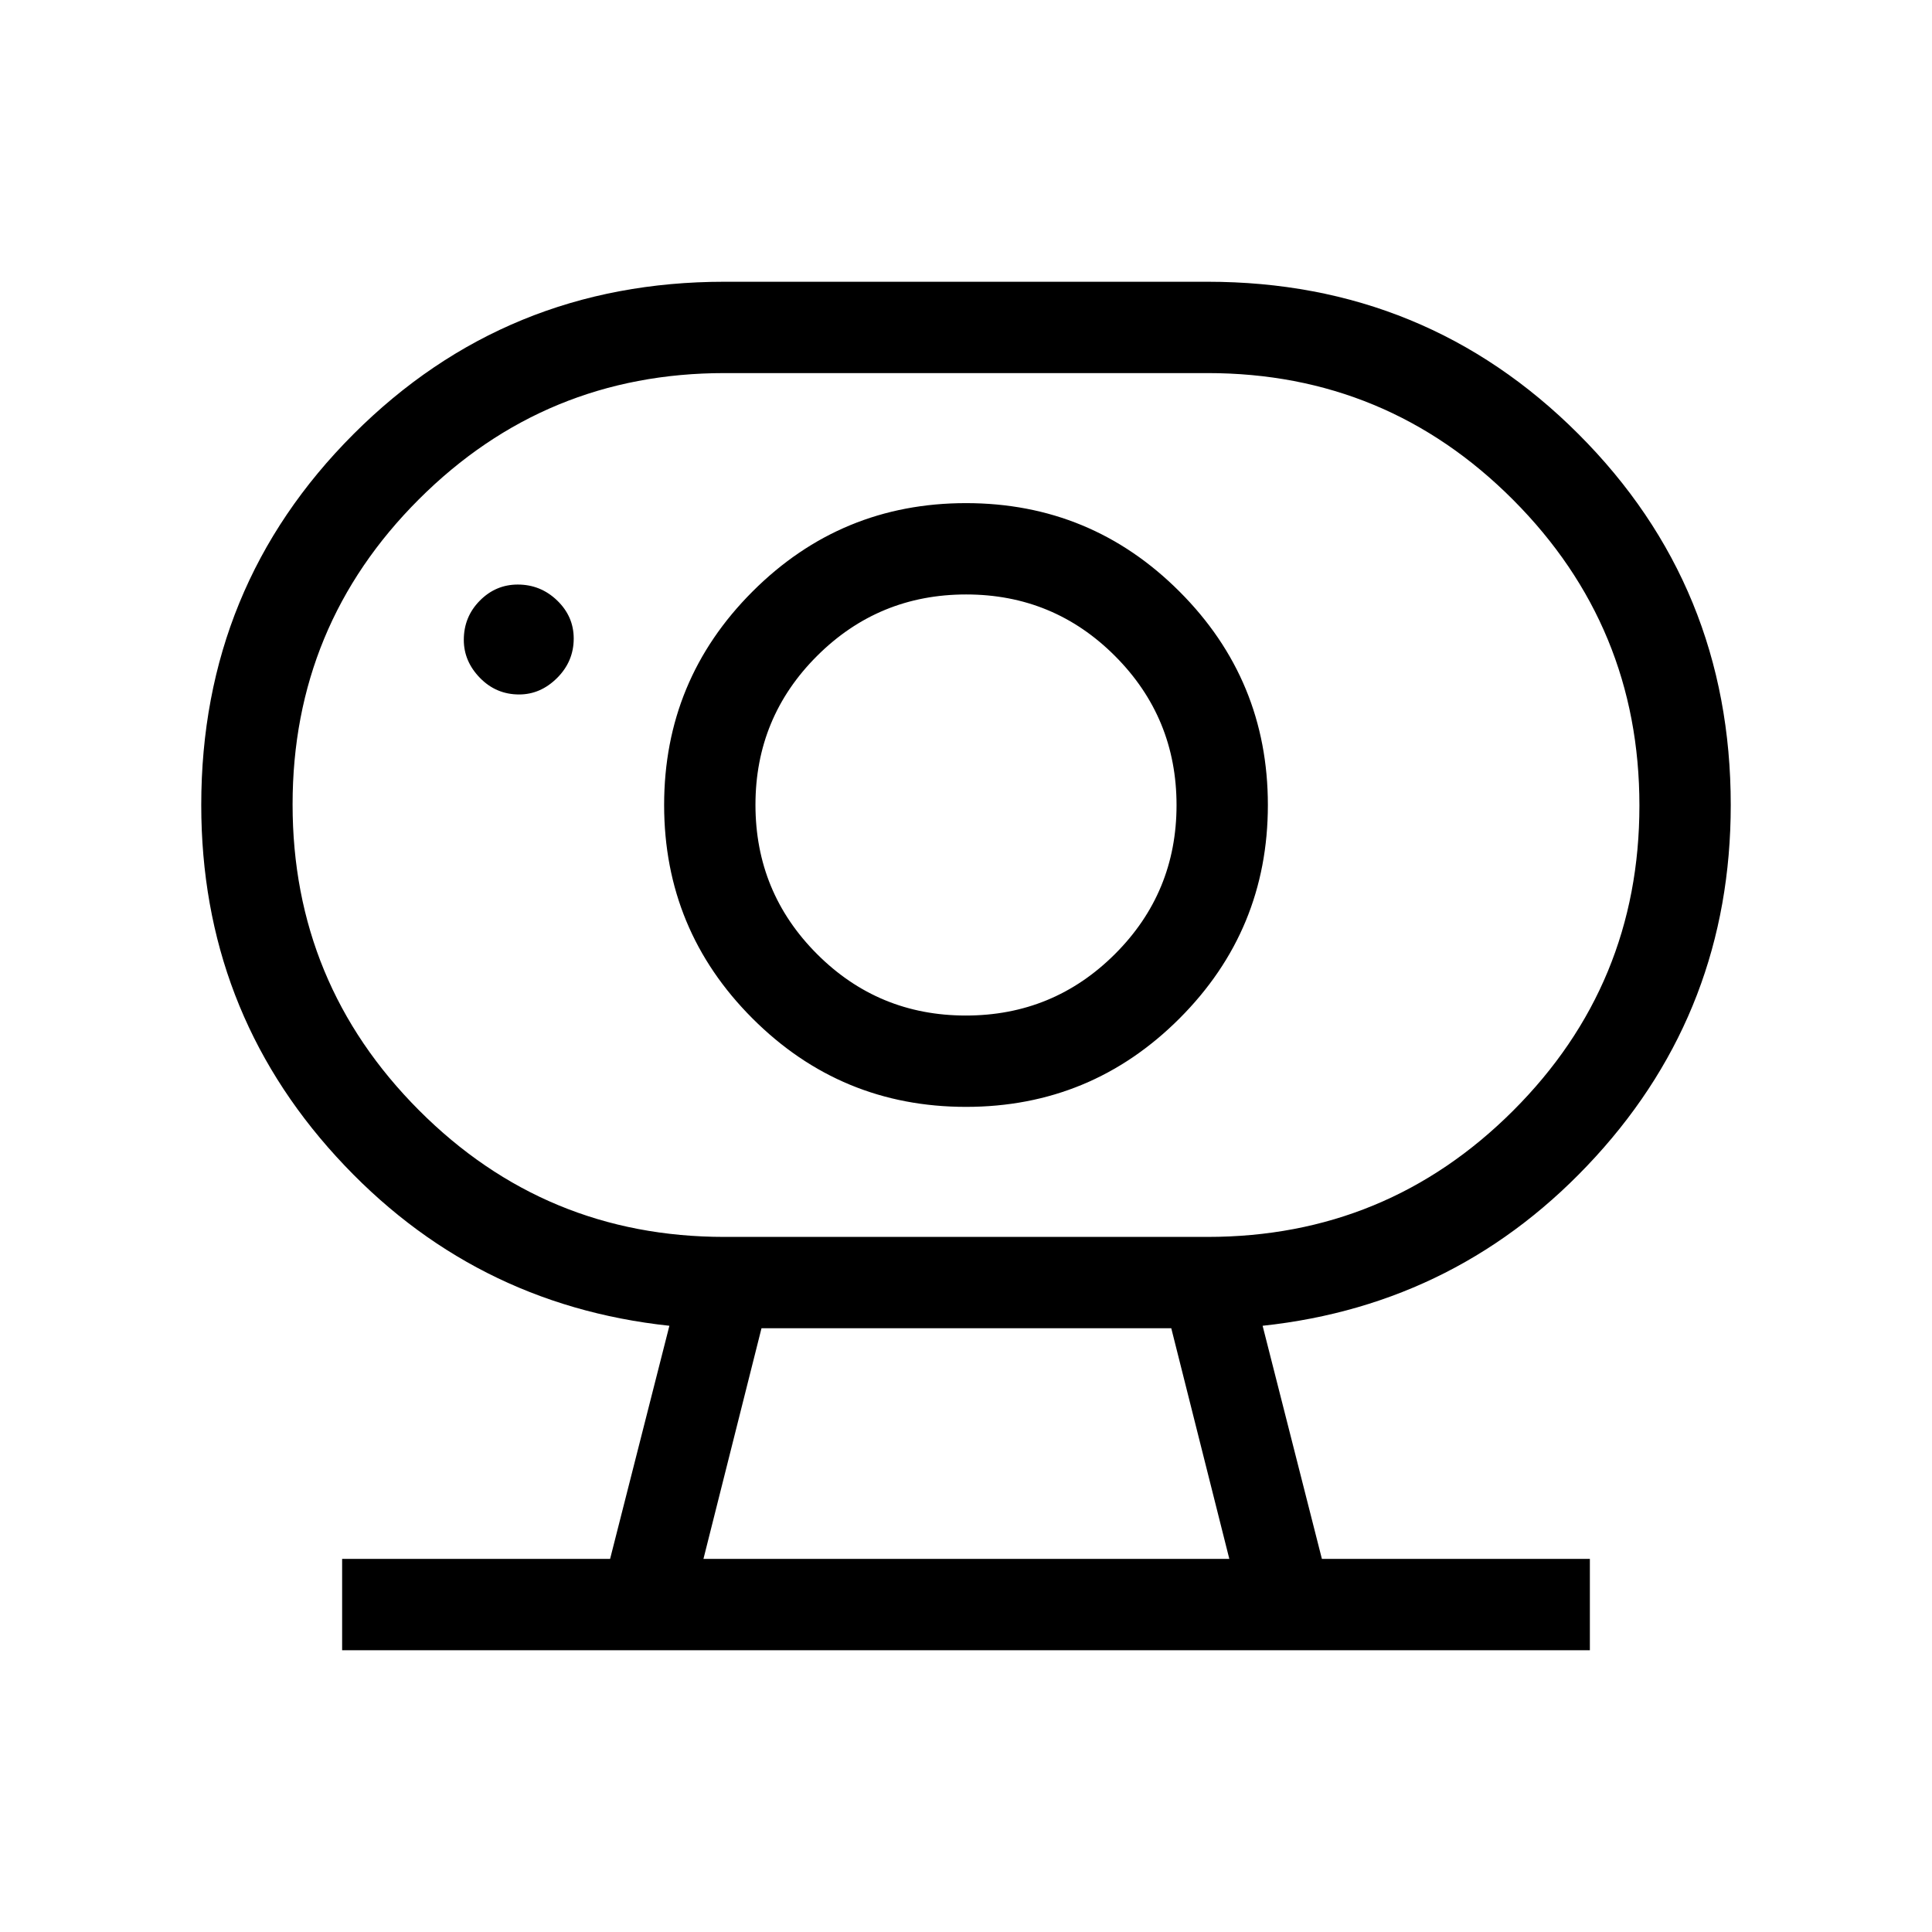 <svg xmlns="http://www.w3.org/2000/svg" width="48" height="48" viewBox="0 -960 960 960"><path d="M349.538-185.385h261.309L582-300.001H378.384l-28.846 114.616Zm10.462-160h240q89.065 0 151.84-62.698 62.775-62.698 62.775-151.653 0-88.956-62.775-151.918-62.775-62.961-151.84-62.961H360q-89.065 0-151.84 62.698-62.775 62.698-62.775 151.653 0 88.956 62.775 151.918 62.775 62.961 151.84 62.961Zm119.925-109.999q-43.464 0-74.002-30.614-30.539-30.613-30.539-74.077t30.614-74.002q30.613-30.539 74.077-30.539t74.002 30.614q30.539 30.613 30.539 74.077t-30.614 74.002q-30.613 30.539-74.077 30.539ZM257.948-614.923q10.667 0 18.898-8.222t8.231-19.572q0-10.975-8.222-18.898t-19.572-7.923q-10.975 0-18.898 8.034-7.923 8.035-7.923 19.452 0 10.667 8.034 18.898 8.035 8.231 19.452 8.231Zm-87.947 474.922v-45.384h133.153l29.462-115.847q-98.384-10.538-165.499-84.038-67.116-73.5-67.116-174.73 0-108.642 75.679-184.32 75.678-75.679 184.32-75.679h240q108.642 0 184.32 75.679 75.679 75.678 75.679 184.32 0 101.23-67.116 174.73-67.115 73.5-165.499 84.038l29.462 115.847h133.153v45.384H170.001Zm309.999-270q62.154 0 106.076-43.923Q629.999-497.846 629.999-560q0-62.154-43.923-106.076Q542.154-709.999 480-709.999q-62.154 0-106.076 43.923Q330.001-622.154 330.001-560q0 62.154 43.923 106.076Q417.846-410.001 480-410.001ZM480-560ZM349.538-185.385h261.309-261.309Z"/></svg>